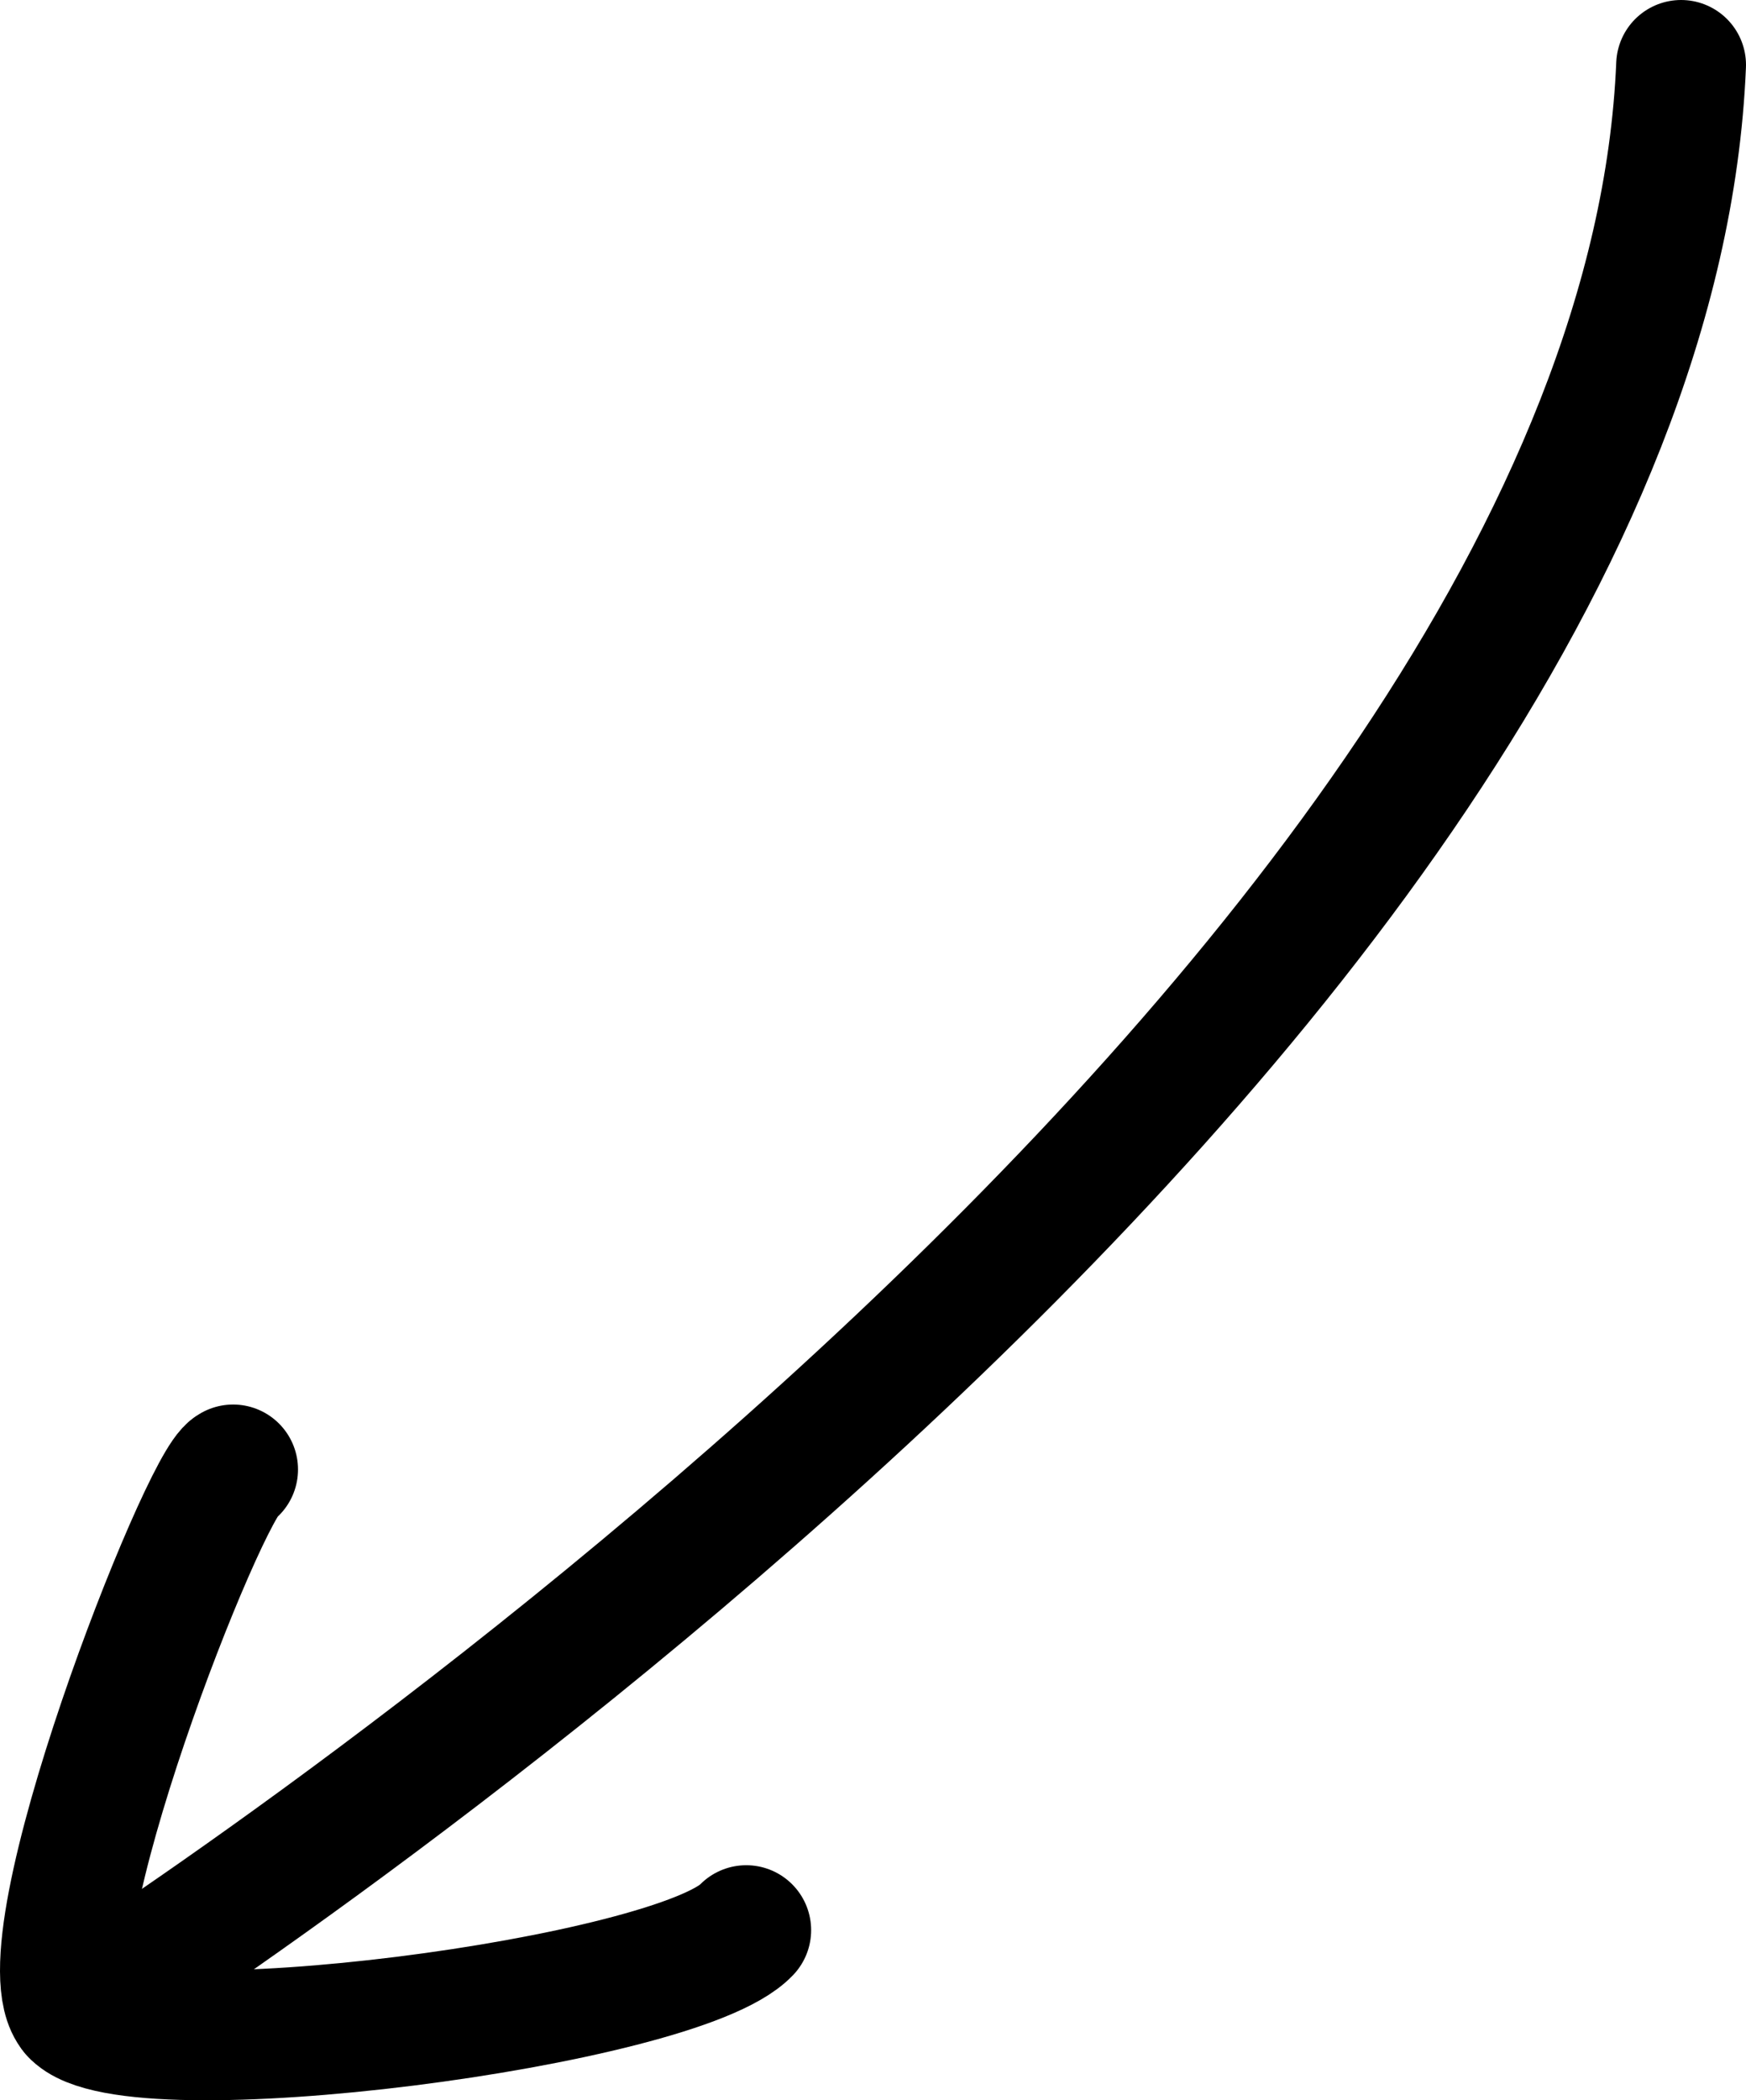 <?xml version="1.0" encoding="utf-8"?>
<!-- Generator: Adobe Illustrator 15.0.0, SVG Export Plug-In . SVG Version: 6.00 Build 0)  -->
<!DOCTYPE svg PUBLIC "-//W3C//DTD SVG 1.1//EN" "http://www.w3.org/Graphics/SVG/1.1/DTD/svg11.dtd">
<svg version="1.1" id="Layer_1" xmlns="http://www.w3.org/2000/svg" xmlns:xlink="http://www.w3.org/1999/xlink" x="0px" y="0px"
	 width="134.512px" height="161.703px" viewBox="-9.8 -14.137 134.512 161.703"
	 enable-background="new -9.8 -14.137 134.512 161.703" xml:space="preserve">
<g>
	<path fill="none" stroke="#000000" stroke-width="10" stroke-linecap="round" stroke-miterlimit="10" d="M-4.038,140.744
		c0,0,120.683-76.176,123.75-149.881"/>
	<path fill="none" stroke="#000000" stroke-width="10" stroke-linecap="round" stroke-miterlimit="10" d="M8.159,99.001
		c-2.166,1-16.364,36.969-12.198,41.743c4.167,4.773,46.45-0.719,51.729-6.274"/>
</g>
</svg>
